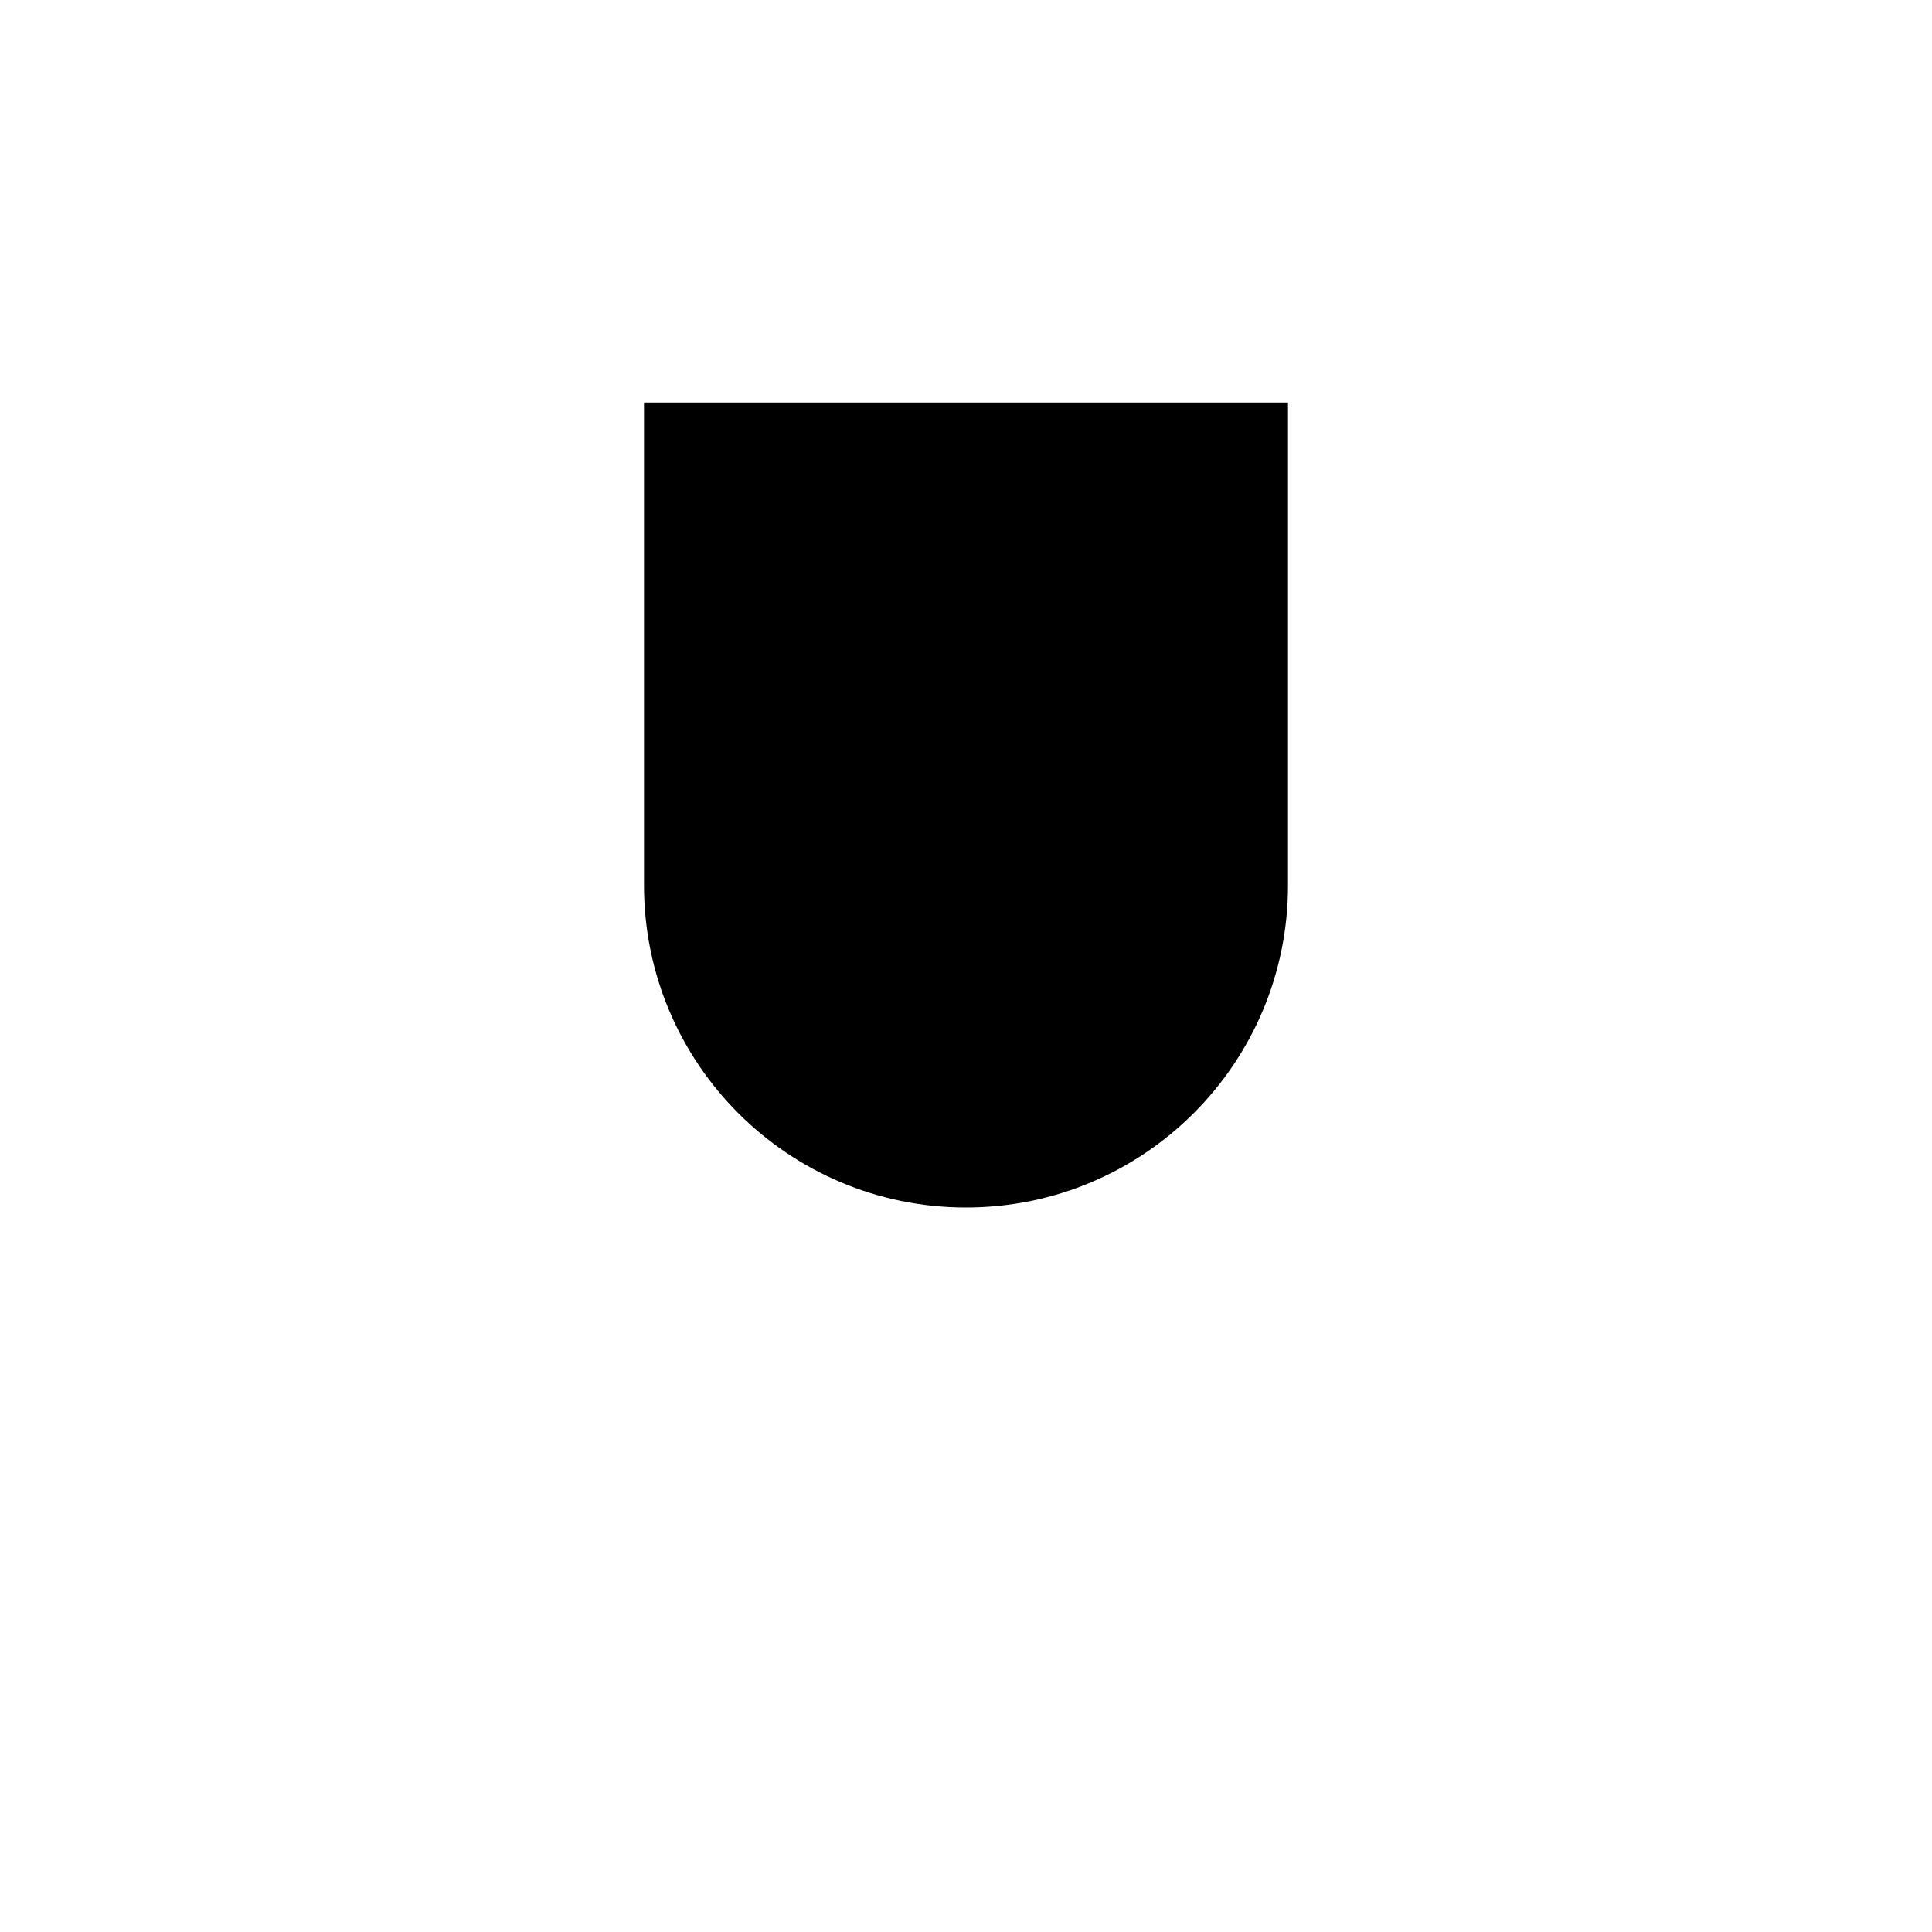 <svg class="pr-icon-iconoir" xmlns="http://www.w3.org/2000/svg" width="24" height="24" viewBox="0 0 24 24">
    <path d="M16 5V11C16 13.209 14.209 15 12 15V15C9.791 15 8 13.209 8 11V5"/>
    <path d="M6 19L18 19"/>
</svg>
